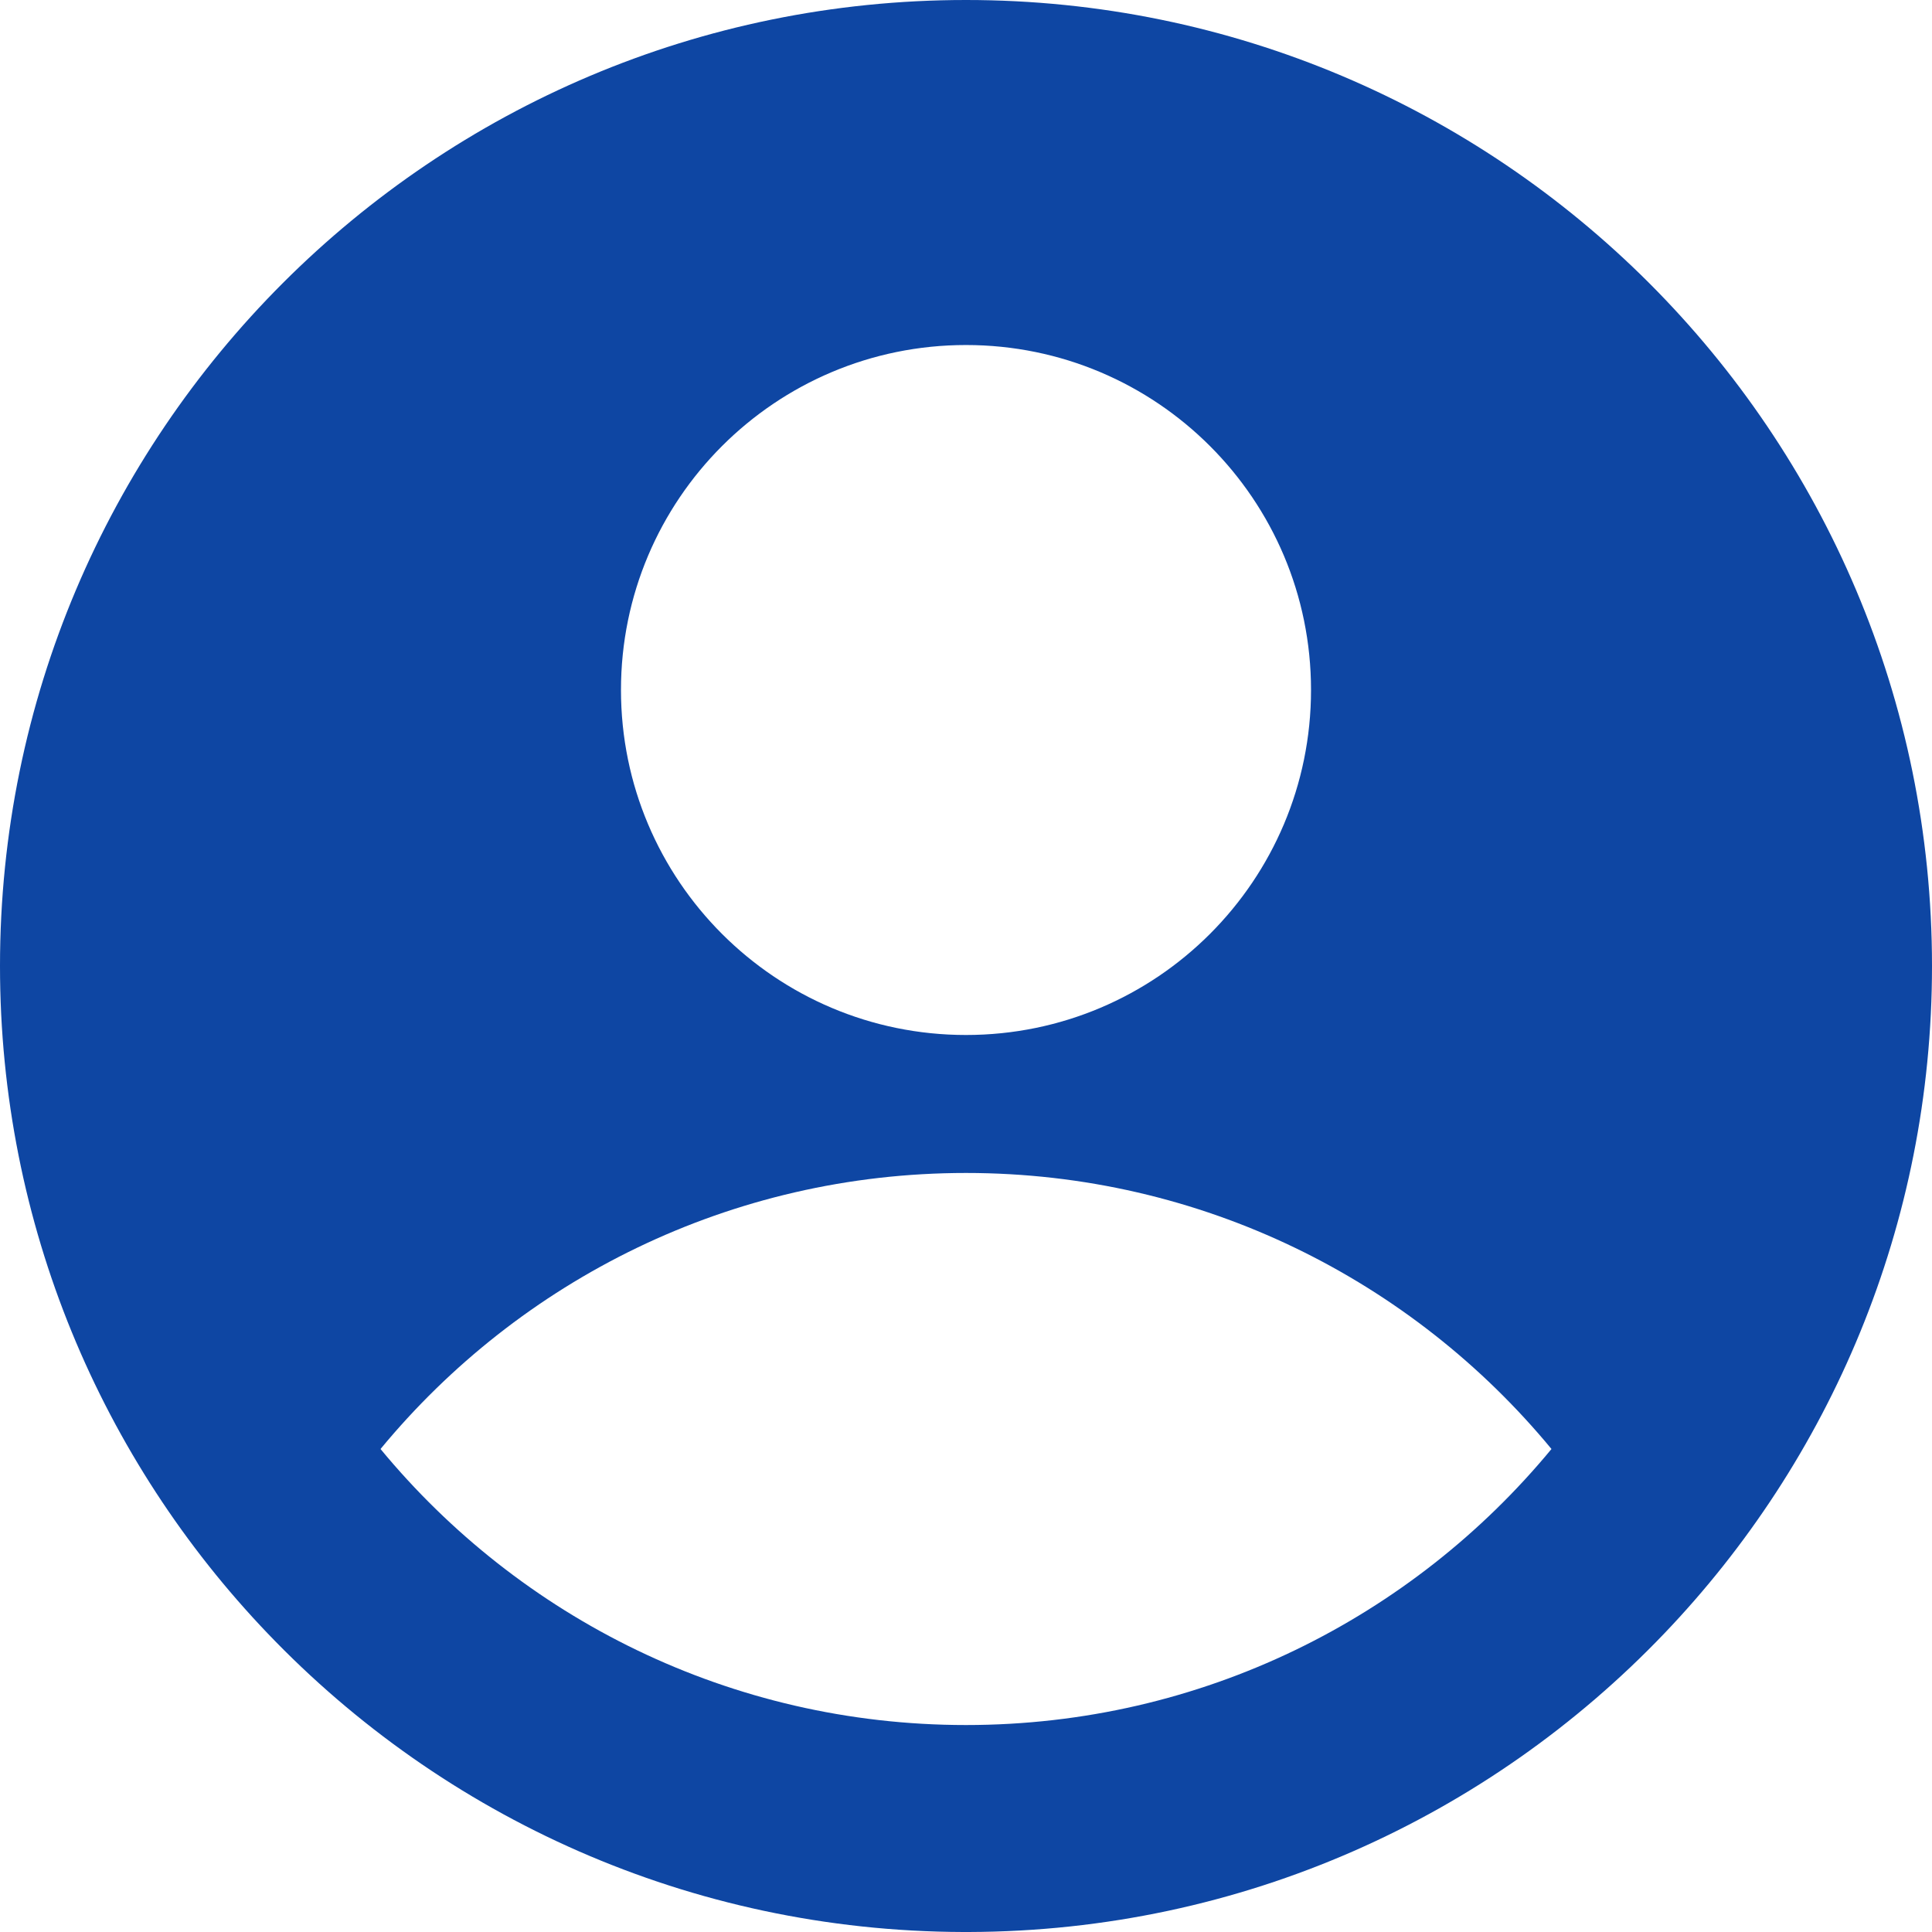 <svg width="24" height="24" viewBox="0 0 24 24" fill="none" xmlns="http://www.w3.org/2000/svg">
<g clip-path="url(#clip0_196_1318)">
<path fill-rule="evenodd" clip-rule="evenodd" d="M24 12C24 15.217 22.734 18.139 20.672 20.294C18.495 22.57 15.431 23.99 12.036 24C12.024 24 12.012 24 12 24C11.988 24 11.976 24 11.964 24C8.569 23.99 5.505 22.57 3.328 20.294C1.266 18.139 0 15.217 0 12C0 5.373 5.373 0 12 0C18.627 0 24 5.373 24 12ZM19.273 18C17.544 15.906 14.928 14.571 12 14.571C9.072 14.571 6.456 15.906 4.727 18C6.456 20.094 9.072 21.429 12 21.429C14.928 21.429 17.544 20.094 19.273 18ZM12 12.857C14.367 12.857 16.286 10.938 16.286 8.571C16.286 6.204 14.367 4.286 12 4.286C9.633 4.286 7.714 6.204 7.714 8.571C7.714 10.938 9.633 12.857 12 12.857Z" fill="#0E46A3"/>
</g>
<defs>
<clipPath id="clip0_196_1318">
<rect width="24" height="24" fill="white"/>
</clipPath>
</defs>
</svg>
